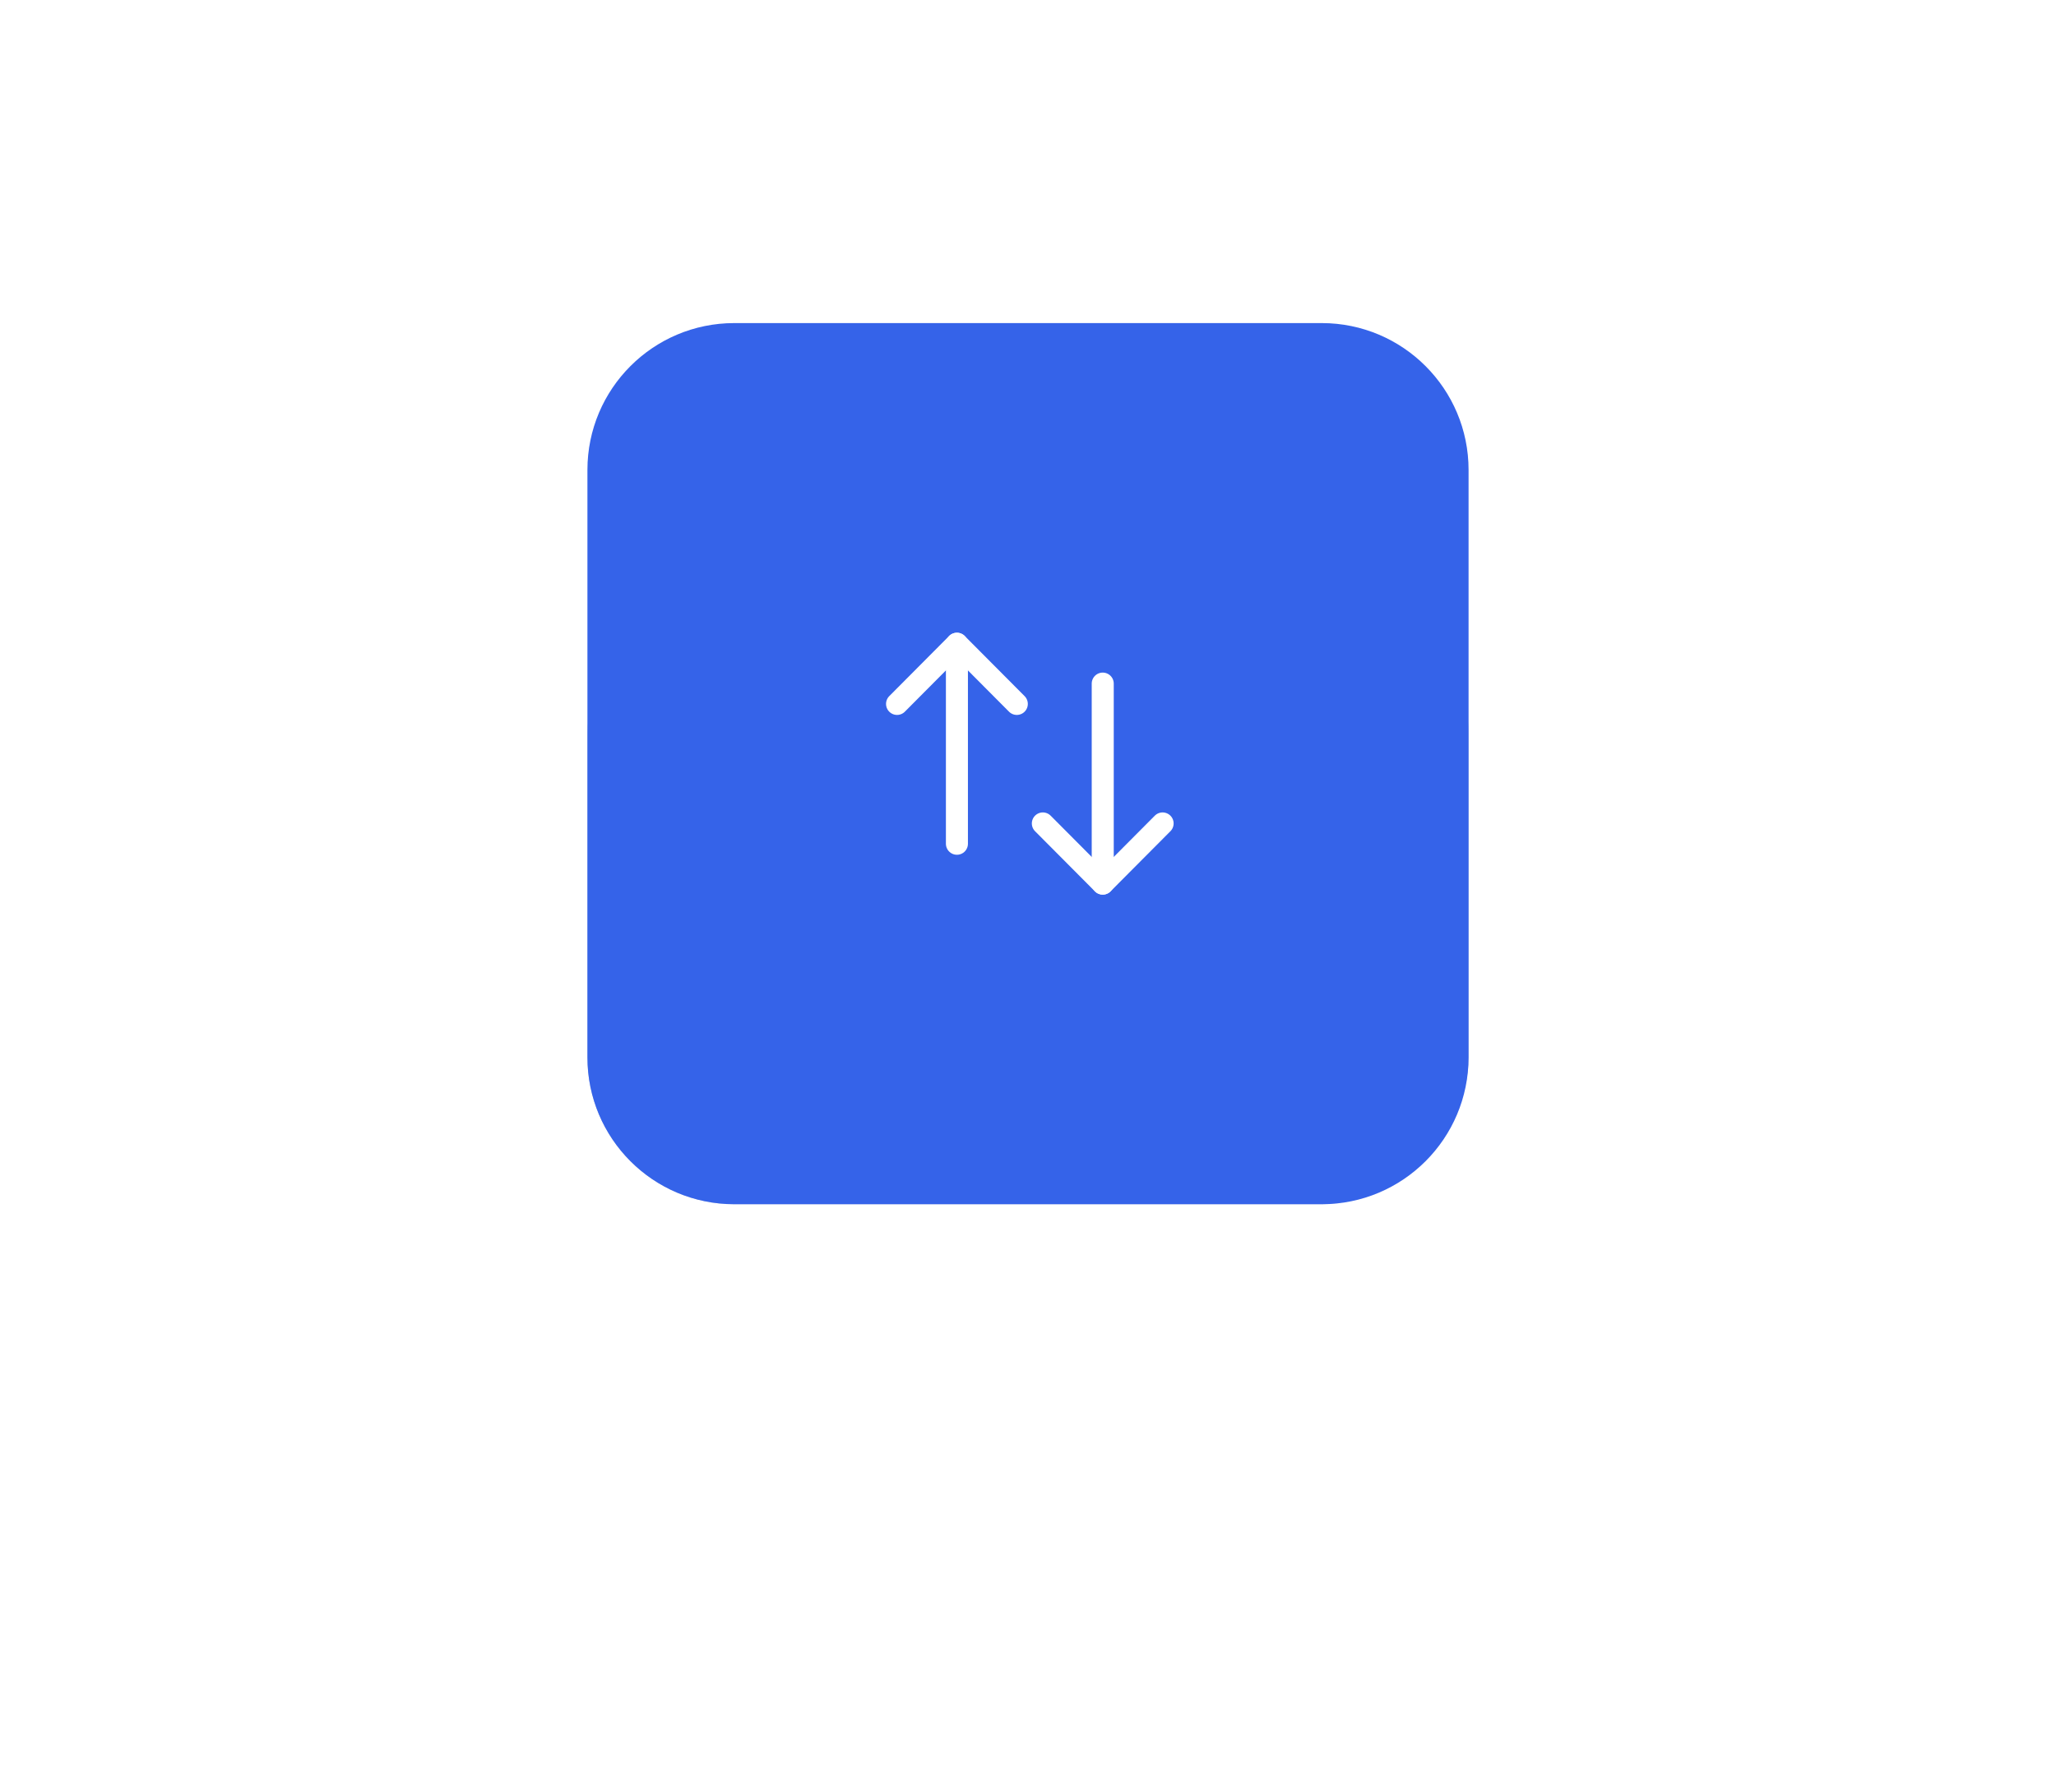 <svg width="140" height="122" viewBox="0 0 140 122" fill="none" xmlns="http://www.w3.org/2000/svg">
<g filter="url(#filter0_f_1_2571)">
<rect x="40" y="82" width="42" height="60" rx="10" transform="rotate(-90 40 82)" fill="#103293" fill-opacity="0.28"/>
</g>
<path d="M50 82C44.477 82 40 77.523 40 72L40 32C40 26.477 44.477 22 50 22L90 22C95.523 22 100 26.477 100 32V72C100 77.523 95.523 82 90 82H50Z" fill="#3563E9"/>
<path d="M65.16 43.836V57.454" stroke="white" stroke-width="1.5" stroke-linecap="round" stroke-linejoin="round"/>
<path d="M61.083 47.932L65.16 43.835L69.238 47.932" stroke="white" stroke-width="1.5" stroke-linecap="round" stroke-linejoin="round"/>
<path d="M75.089 60.167V46.549" stroke="white" stroke-width="1.5" stroke-linecap="round" stroke-linejoin="round"/>
<path d="M79.166 56.071L75.089 60.168L71.011 56.071" stroke="white" stroke-width="1.5" stroke-linecap="round" stroke-linejoin="round"/>
<defs>
<filter id="filter0_f_1_2571" x="0" y="0" width="140" height="122" filterUnits="userSpaceOnUse" color-interpolation-filters="sRGB">
<feFlood flood-opacity="0" result="BackgroundImageFix"/>
<feBlend mode="normal" in="SourceGraphic" in2="BackgroundImageFix" result="shape"/>
<feGaussianBlur stdDeviation="20" result="effect1_foregroundBlur_1_2571"/>
</filter>
</defs>
</svg>
